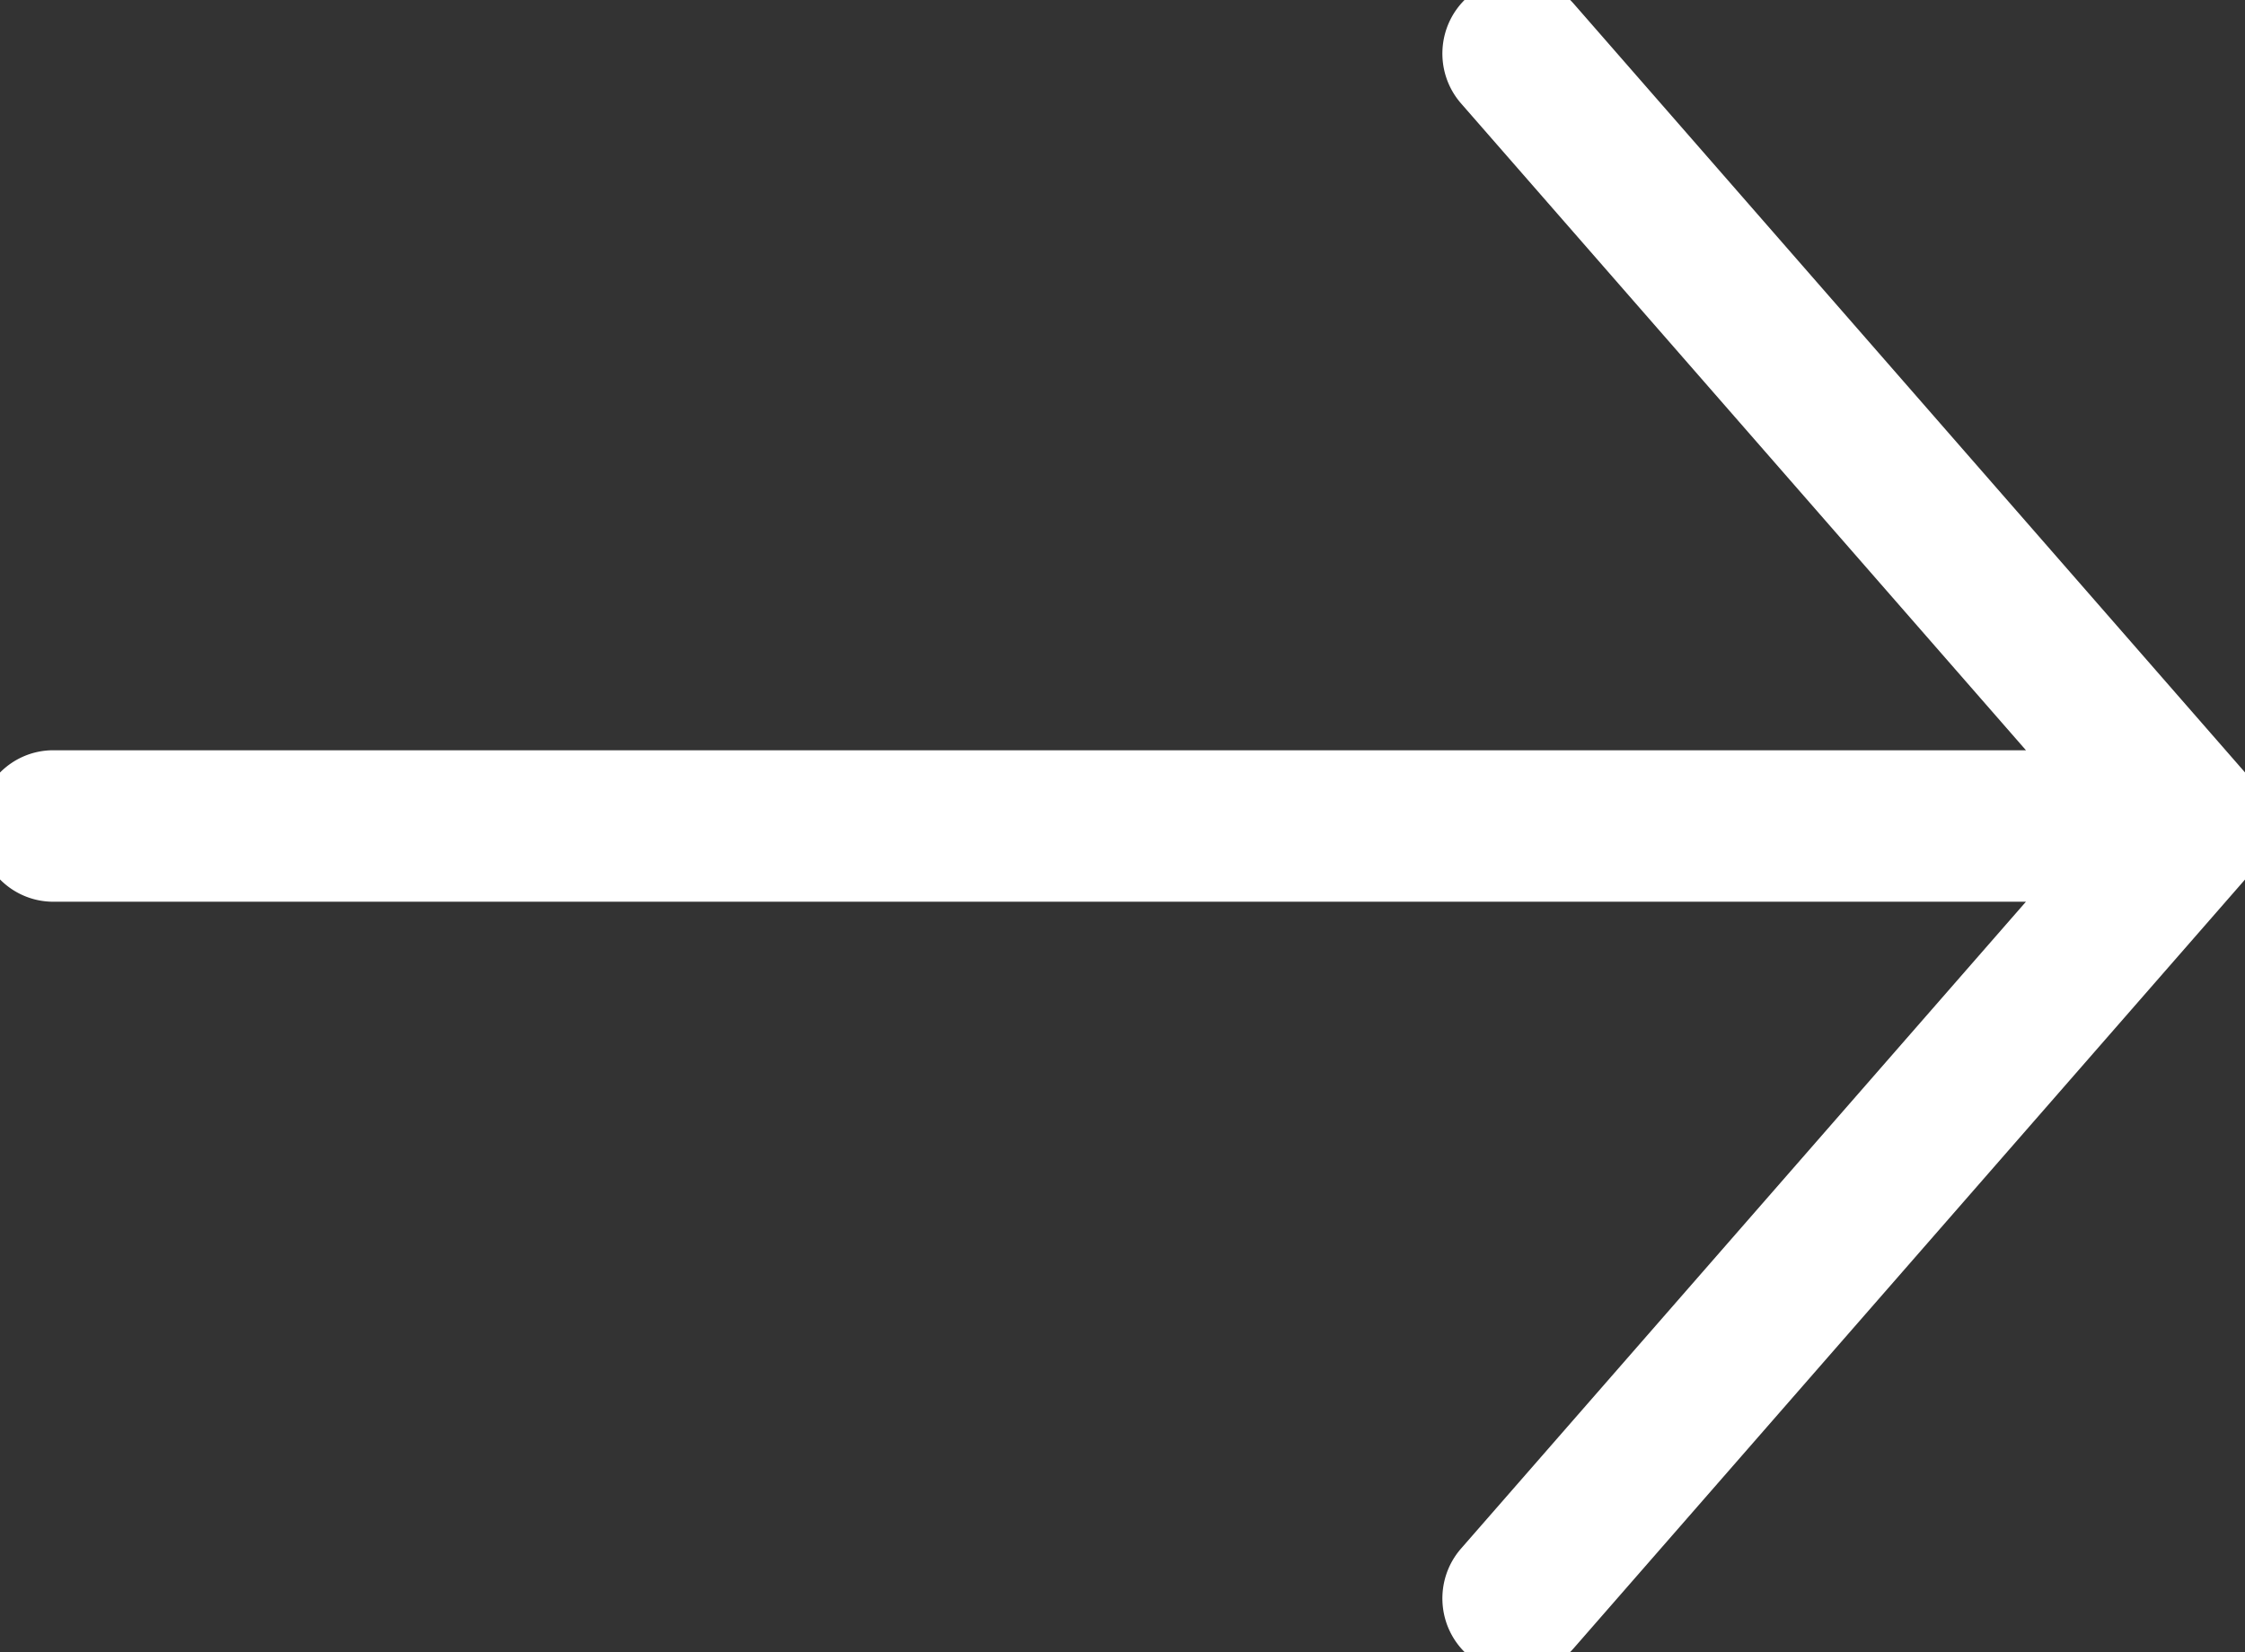 <svg xmlns="http://www.w3.org/2000/svg" stroke="white" stroke-width="10" shape-rendering="geometricPrecision" text-rendering="geometricPrecision" image-rendering="optimizeQuality" fill-rule="evenodd" clip-rule="evenodd" viewBox="0 0 512 376.83"><rect x="0" y="0" width="512" height="376.83" fill="#333333" stroke="none"/><path fill="white" fill-rule="nonzero" d="M355.12 372.7a12.026 12.026 0 0 1-17.09 1.06c-5-4.47-5.46-12.2-1.04-17.25l136.05-155.82H12.15c-6.71 0-12.15-5.5-12.15-12.28 0-6.77 5.44-12.27 12.15-12.27h460.9L336.99 20.32c-4.42-5.05-3.96-12.78 1.04-17.25 5.01-4.47 12.66-4 17.09 1.05l153.67 176c4.17 4.55 4.33 11.64.17 16.39L355.12 372.7z"/></svg>